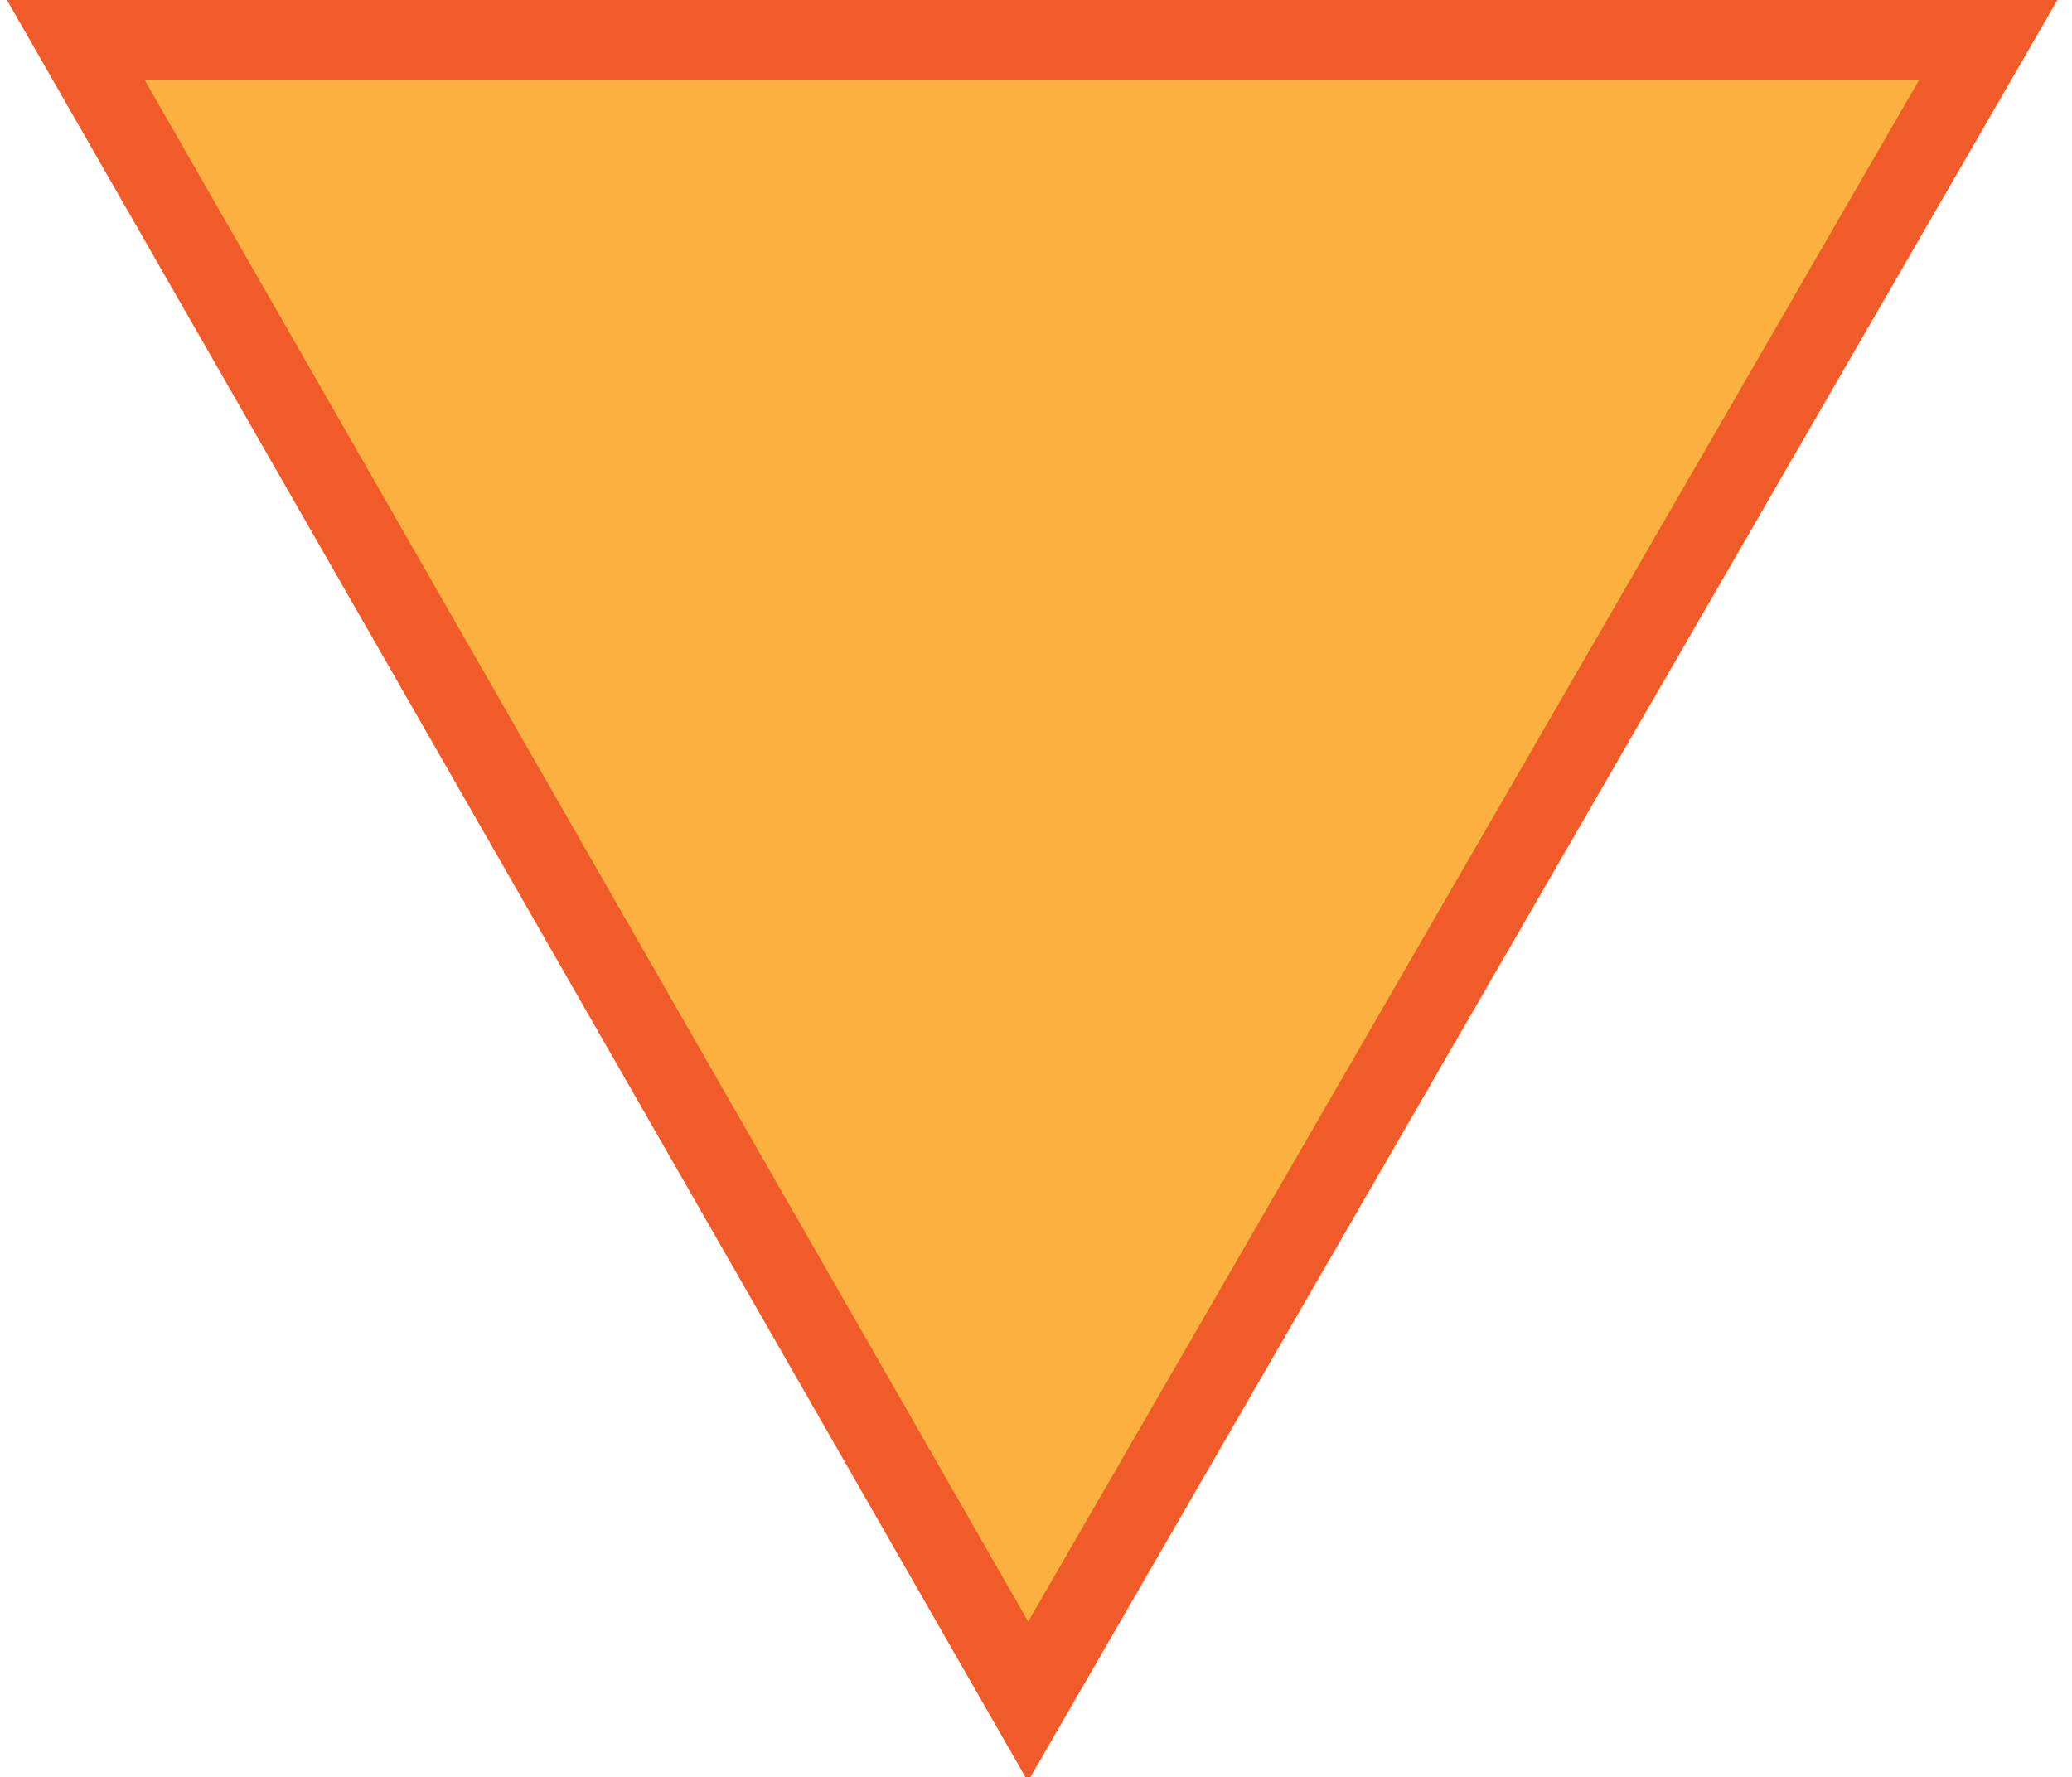 <?xml version="1.0" encoding="utf-8"?>
<!-- Generator: Adobe Illustrator 19.1.0, SVG Export Plug-In . SVG Version: 6.00 Build 0)  -->
<svg version="1.1" id="Layer_2" xmlns="http://www.w3.org/2000/svg" xmlns:xlink="http://www.w3.org/1999/xlink" x="0px" y="0px"
	 viewBox="0 0 52 44.6" style="enable-background:new 0 0 52 44.6;" xml:space="preserve">
<style type="text/css">
	.st0{fill:#FBB040;stroke:#F15A29;stroke-width:2;stroke-miterlimit:10;}
</style>
<polygon class="st0" points="1.9,1 49.9,1 25.8,42.7 "/>
</svg>
